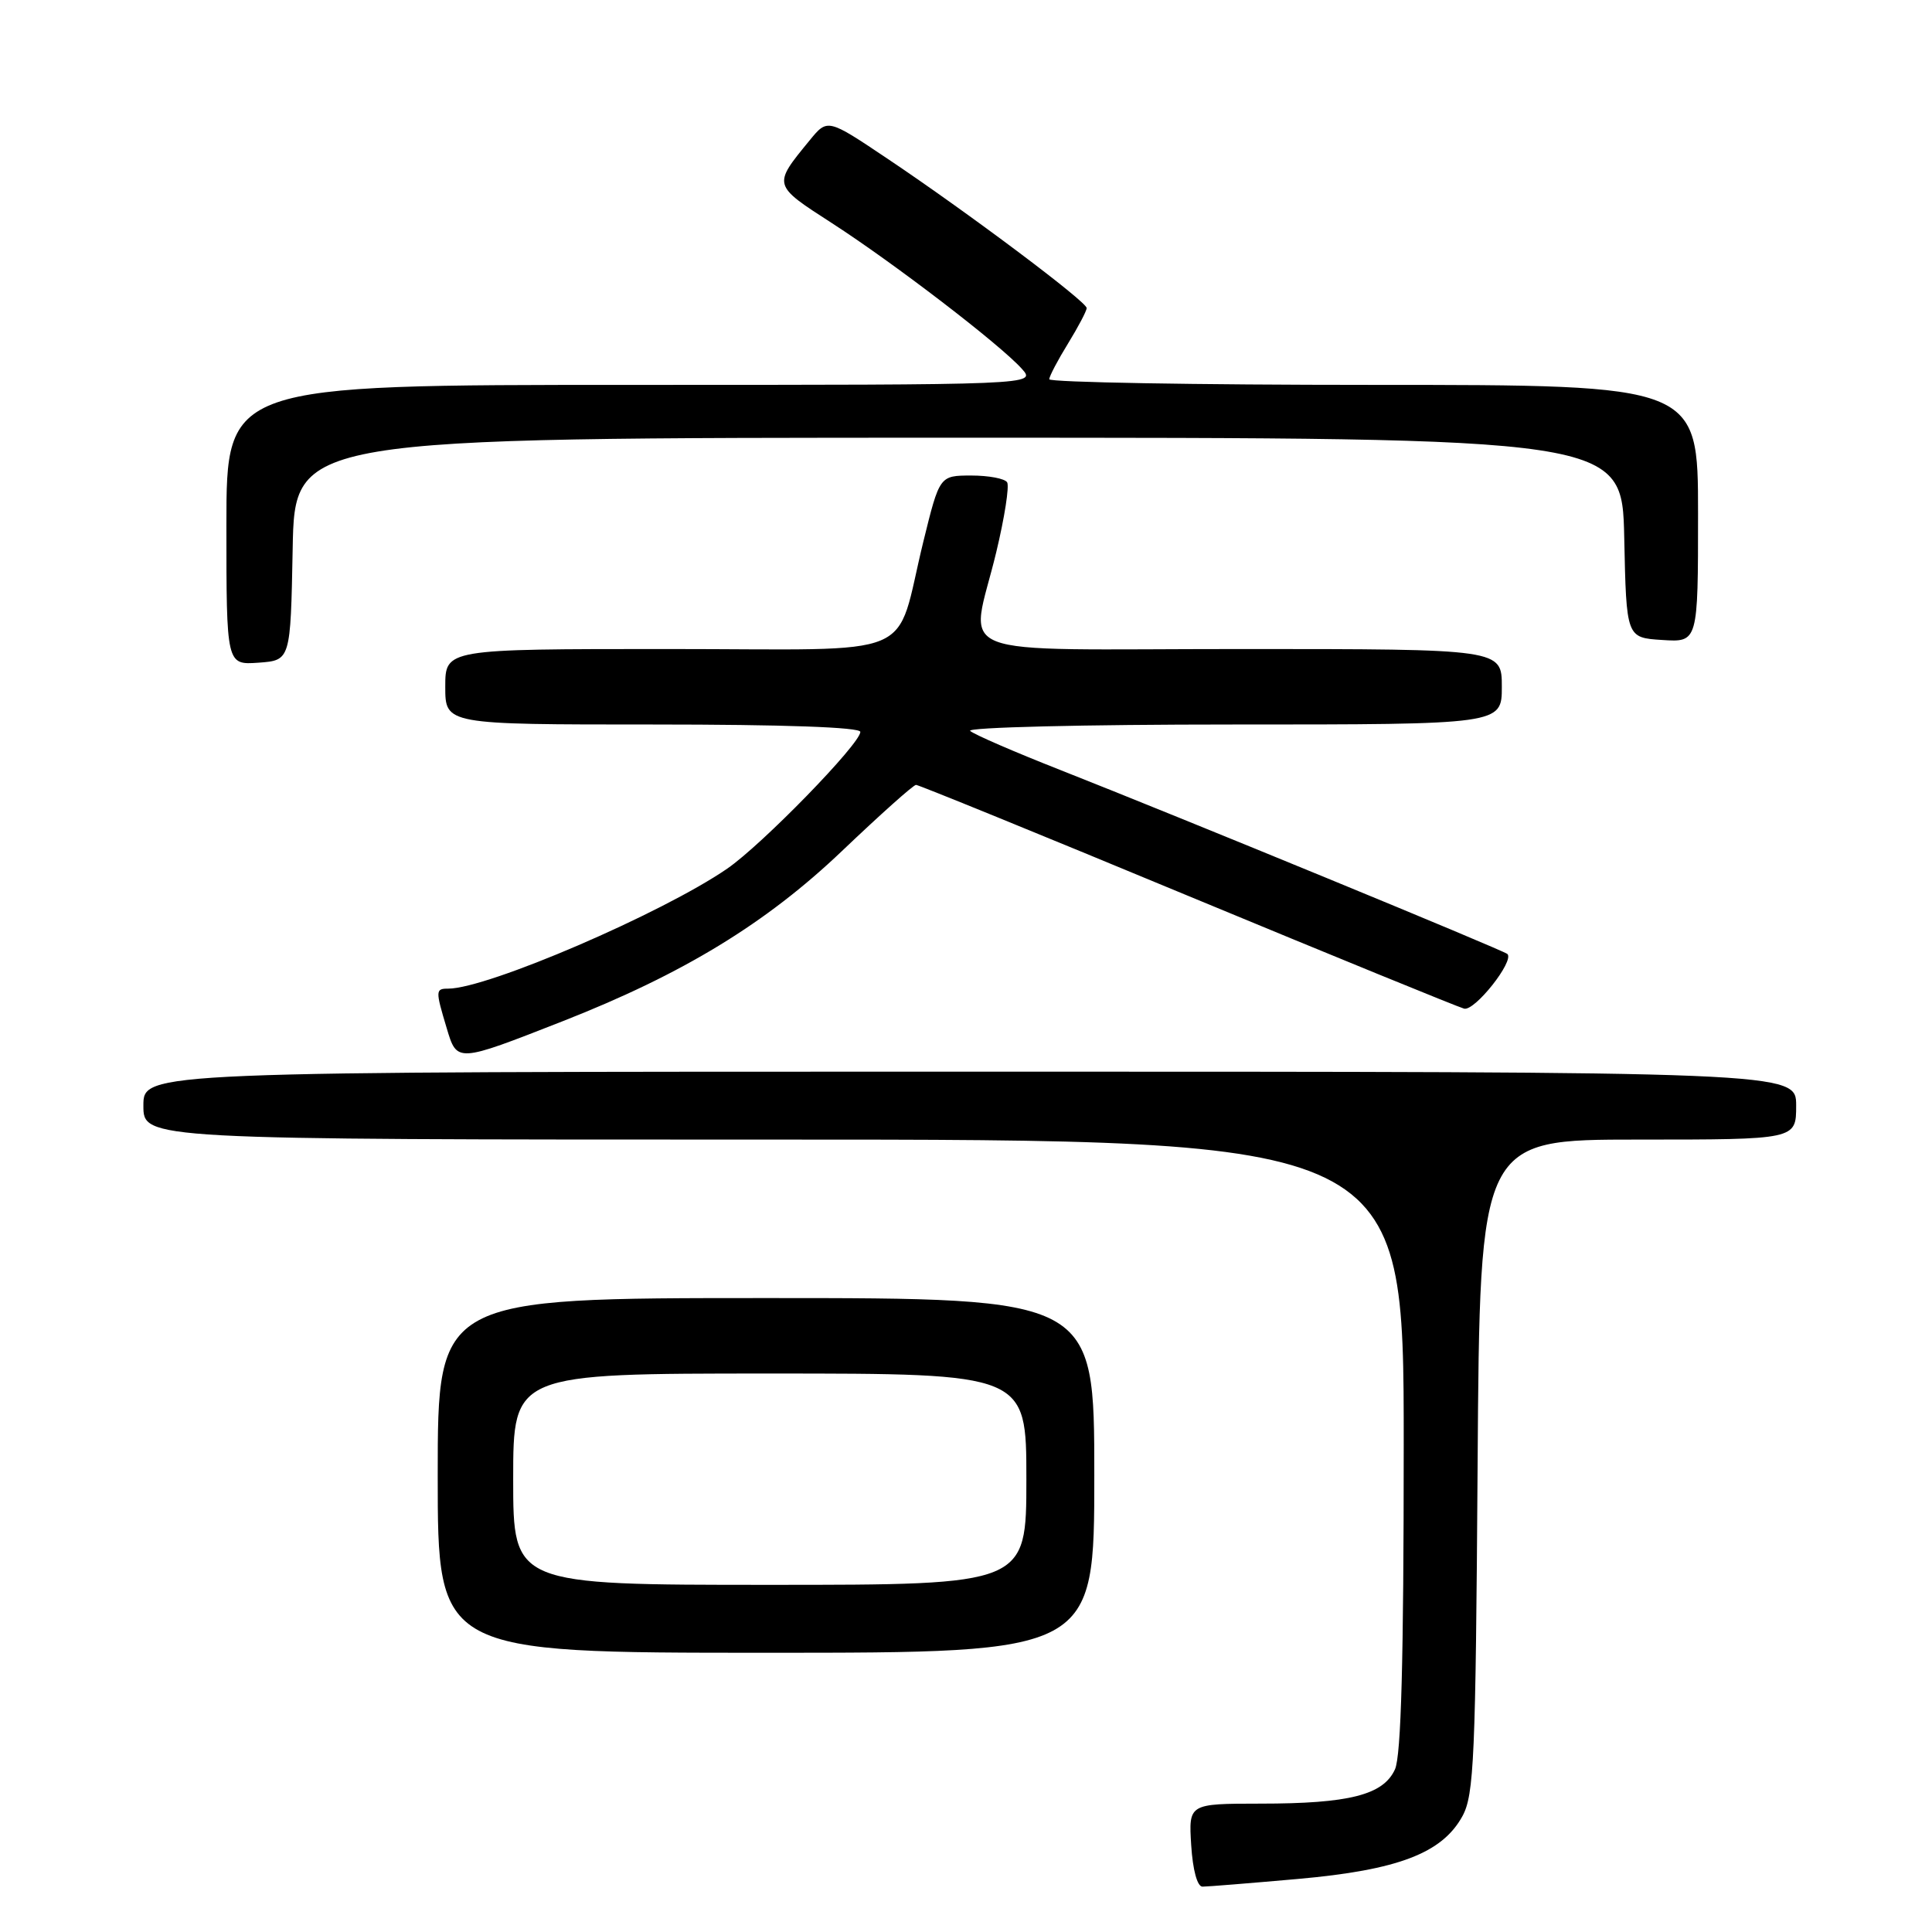 <?xml version="1.0" encoding="UTF-8" standalone="no"?>
<!DOCTYPE svg PUBLIC "-//W3C//DTD SVG 1.1//EN" "http://www.w3.org/Graphics/SVG/1.1/DTD/svg11.dtd" >
<svg xmlns="http://www.w3.org/2000/svg" xmlns:xlink="http://www.w3.org/1999/xlink" version="1.1" viewBox="0 0 256 256">
 <g >
 <path fill="currentColor"
d=" M 171.99 248.97 C 185.24 247.79 191.09 245.56 193.78 240.65 C 195.32 237.83 195.53 232.95 195.79 194.25 C 196.08 151.00 196.08 151.00 217.04 151.00 C 238.00 151.00 238.00 151.00 238.00 146.50 C 238.00 142.00 238.00 142.00 128.50 142.00 C 19.00 142.00 19.00 142.00 19.00 146.50 C 19.00 151.00 19.00 151.00 102.50 151.00 C 186.00 151.00 186.00 151.00 186.00 191.45 C 186.00 219.99 185.66 232.66 184.84 234.45 C 183.30 237.84 178.78 238.99 167.00 238.99 C 157.50 239.00 157.50 239.00 157.84 244.50 C 158.05 247.81 158.65 250.00 159.34 249.99 C 159.98 249.99 165.67 249.53 171.99 248.97 Z  M 145.00 195.50 C 145.00 172.00 145.00 172.00 101.50 172.00 C 58.00 172.00 58.00 172.00 58.00 195.50 C 58.00 219.00 58.00 219.00 101.50 219.00 C 145.00 219.00 145.00 219.00 145.00 195.50 Z  M 74.50 135.34 C 90.51 129.06 101.50 122.36 111.58 112.75 C 116.63 107.94 121.03 104.00 121.38 104.00 C 121.72 104.00 137.87 110.58 157.25 118.63 C 176.64 126.67 193.18 133.43 194.00 133.65 C 195.40 134.02 200.68 127.35 199.74 126.41 C 199.26 125.93 156.37 108.28 140.50 102.03 C 134.45 99.65 129.07 97.32 128.55 96.85 C 128.03 96.38 143.66 96.00 163.30 96.00 C 199.00 96.00 199.00 96.00 199.00 91.00 C 199.00 86.00 199.00 86.00 164.50 86.00 C 124.62 86.00 128.56 87.56 132.01 73.16 C 133.11 68.58 133.76 64.42 133.45 63.91 C 133.14 63.41 131.00 63.01 128.69 63.01 C 124.50 63.02 124.50 63.02 122.35 71.76 C 118.44 87.70 122.48 86.00 88.52 86.00 C 59.00 86.00 59.00 86.00 59.00 91.00 C 59.00 96.00 59.00 96.00 86.50 96.00 C 103.82 96.00 114.00 96.36 114.00 96.98 C 114.00 98.55 100.98 111.92 96.36 115.10 C 87.72 121.04 64.57 131.00 59.39 131.00 C 57.70 131.00 57.69 131.24 59.18 136.20 C 60.56 140.83 60.49 140.83 74.50 135.34 Z  M 38.78 72.75 C 39.05 58.00 39.05 58.00 127.00 58.00 C 214.94 58.00 214.94 58.00 215.22 71.25 C 215.50 84.50 215.50 84.50 220.25 84.80 C 225.00 85.11 225.00 85.11 225.00 68.05 C 225.00 51.00 225.00 51.00 182.00 51.00 C 158.35 51.00 139.01 50.66 139.03 50.25 C 139.05 49.84 140.17 47.70 141.53 45.50 C 142.88 43.30 143.99 41.19 143.99 40.82 C 144.00 39.98 128.20 28.13 117.57 21.01 C 109.65 15.70 109.65 15.70 107.28 18.60 C 102.38 24.58 102.35 24.48 110.24 29.57 C 118.45 34.87 132.54 45.67 135.40 48.87 C 137.31 51.00 137.31 51.00 83.65 51.00 C 30.00 51.00 30.00 51.00 30.00 69.56 C 30.00 88.11 30.00 88.11 34.25 87.81 C 38.50 87.50 38.50 87.50 38.78 72.75 Z  M 68.00 196.00 C 68.00 182.00 68.00 182.00 102.00 182.00 C 136.00 182.00 136.00 182.00 136.00 196.00 C 136.00 210.00 136.00 210.00 102.00 210.00 C 68.00 210.00 68.00 210.00 68.00 196.00 Z "/>
</g>
</svg>